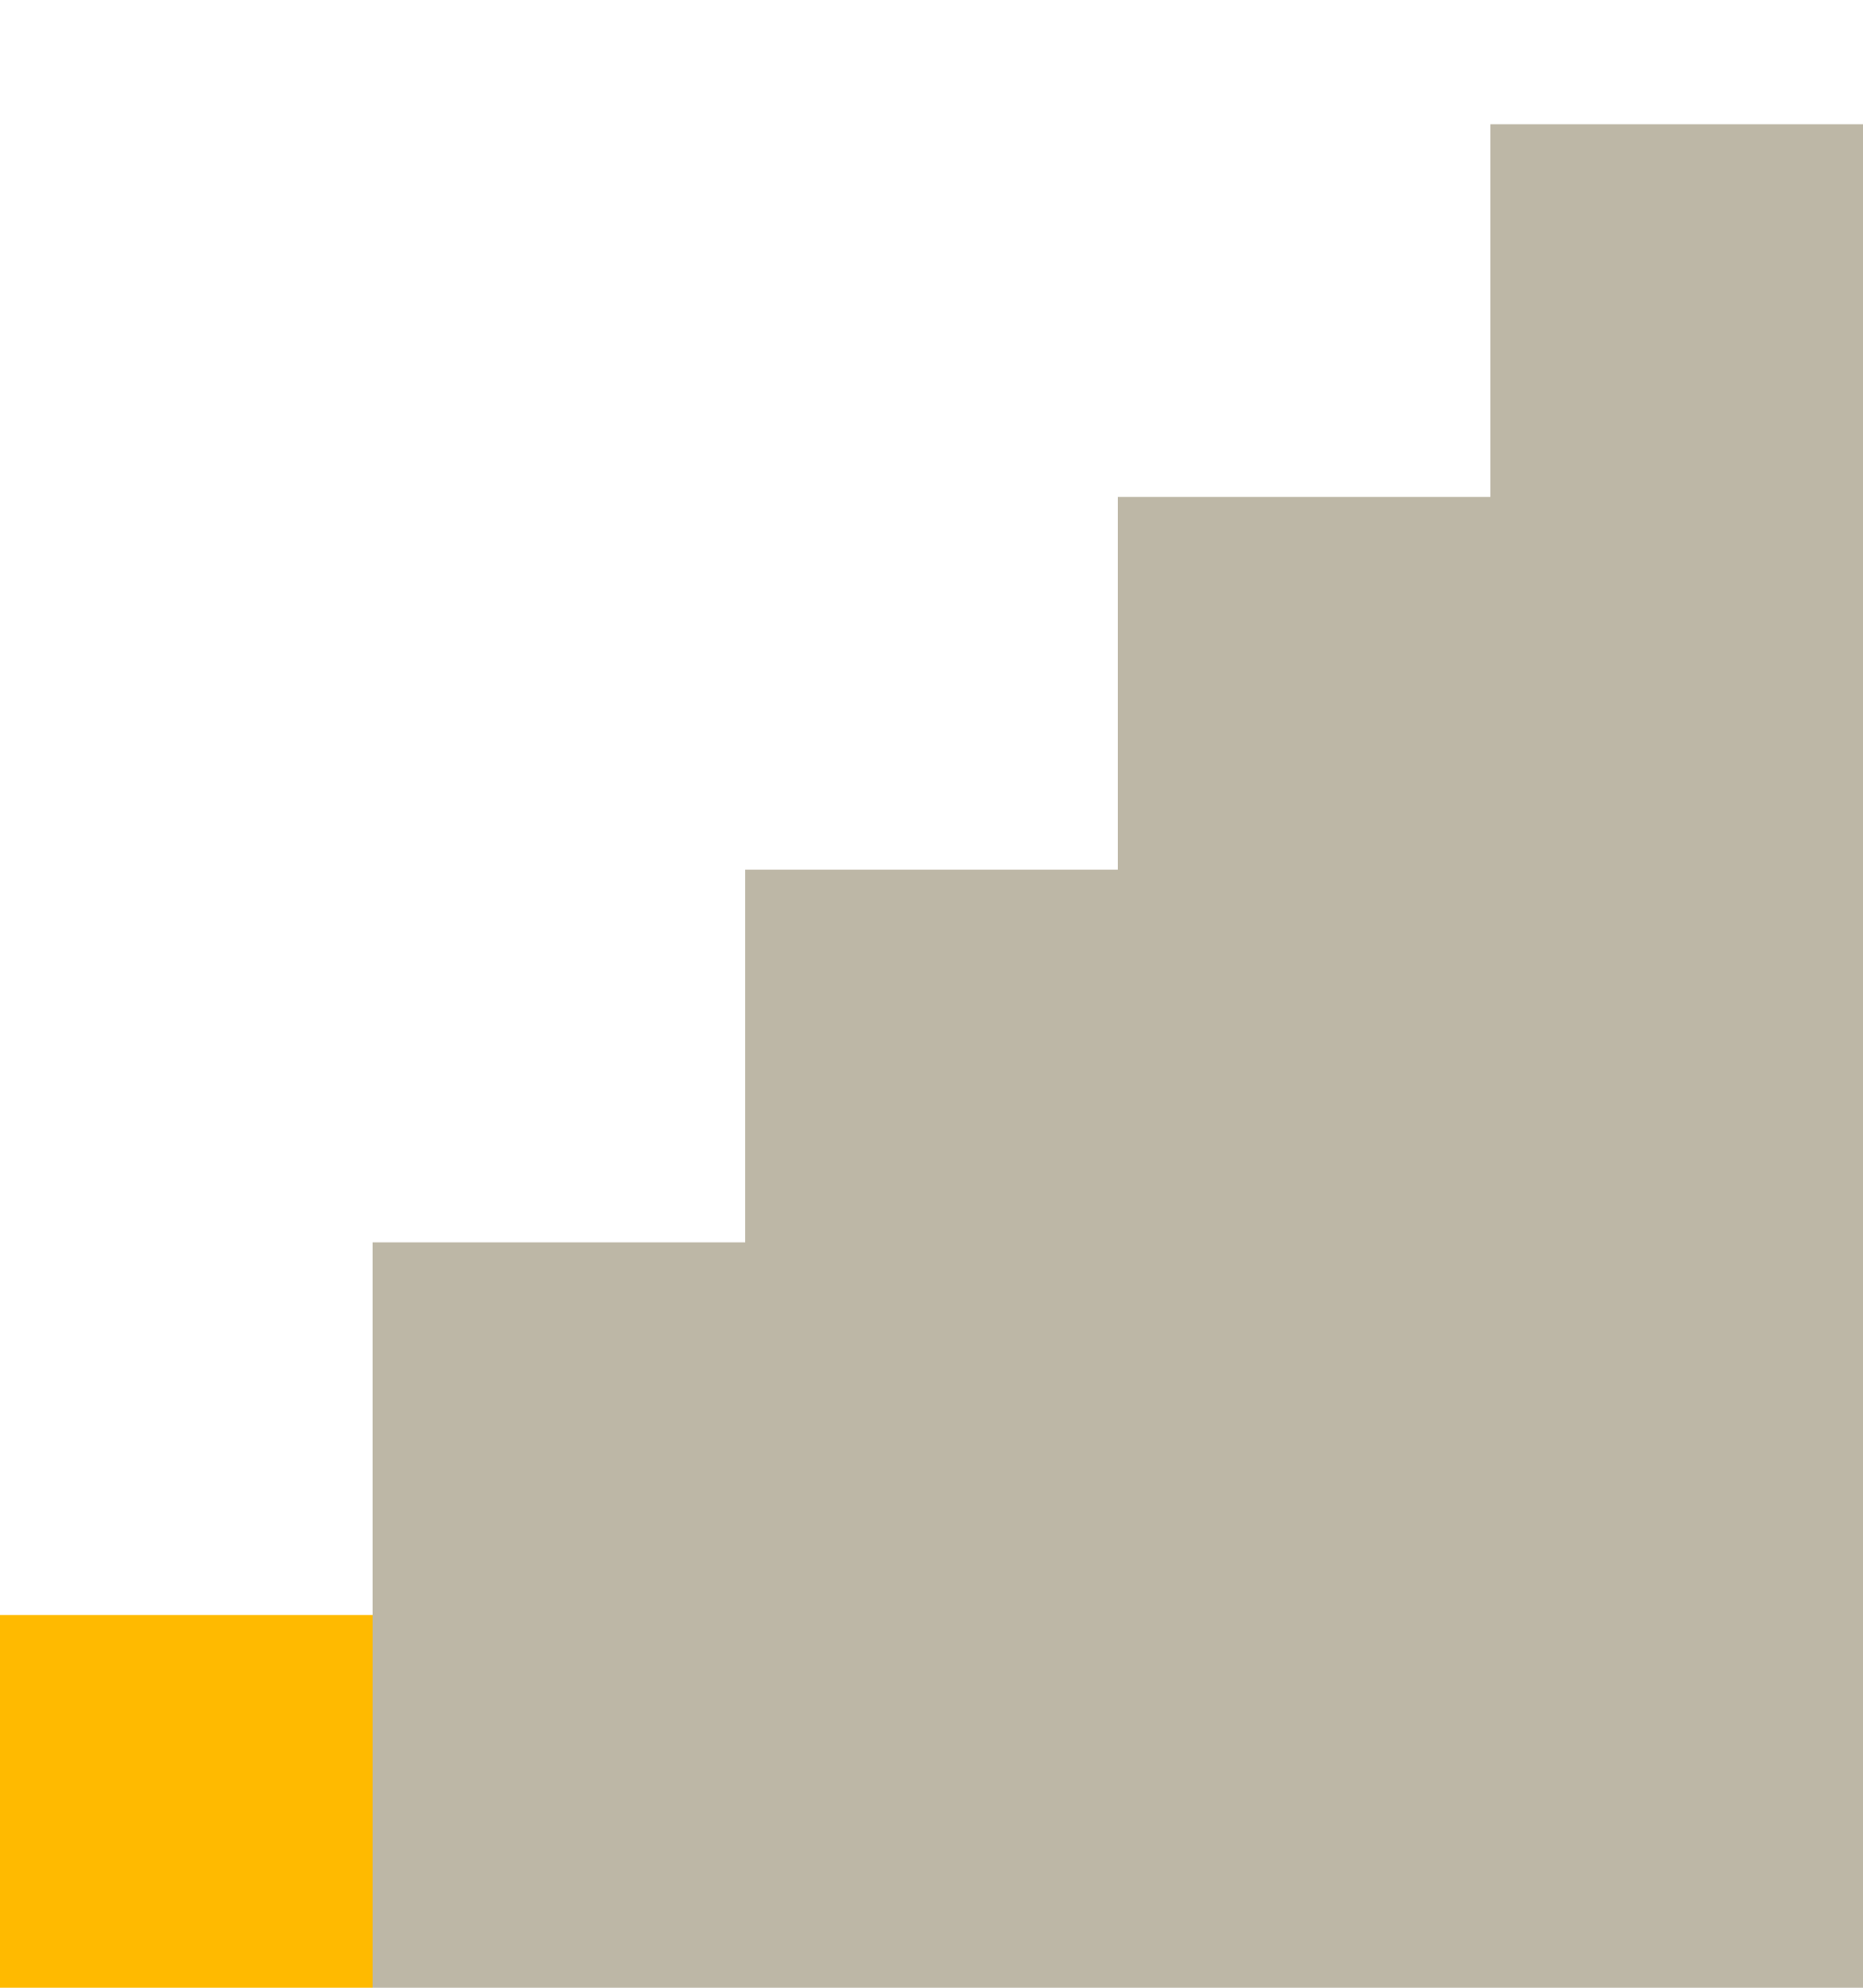<?xml version="1.0" encoding="UTF-8" standalone="no"?>
<svg width="15px" height="16px" viewBox="0 0 15 16" version="1.1" xmlns="http://www.w3.org/2000/svg" xmlns:xlink="http://www.w3.org/1999/xlink" xmlns:sketch="http://www.bohemiancoding.com/sketch/ns">
    <title>ic-3</title>
    <description>Created with Sketch (http://www.bohemiancoding.com/sketch)</description>
    <defs></defs>
    <g id="Page-1" stroke="none" stroke-width="1" fill="none" fill-rule="evenodd" sketch:type="MSPage">
        <g id="Light" sketch:type="MSLayerGroup" transform="translate(-260, -102)">
            <g id="IC" transform="translate(260, 3)" sketch:type="MSShapeGroup">
                <g id="Group" transform="translate(0, 100)">
                    <path d="M0,15 L3,15 L3,12 L0,12 L0,15 Z" id="Fill-62" fill="#FFBA00"></path>
                    <path d="M3,15 L6,15 L6,9 L3,9 L3,15 Z" id="Fill-63" fill="#BDB7A6"></path>
                    <path d="M6,15 L9,15 L9,6 L6,6 L6,15 Z" id="Fill-64" fill="#BDB7A6"></path>
                    <path d="M9,15 L12,15 L12,3 L9,3 L9,15 Z" id="Fill-65" fill="#BDB7A6"></path>
                    <path d="M12,15 L15,15 L15,0 L12,0 L12,15 Z" id="Fill-66" fill="#BDB7A6"></path>
                </g>
            </g>
        </g>
    </g>
</svg>